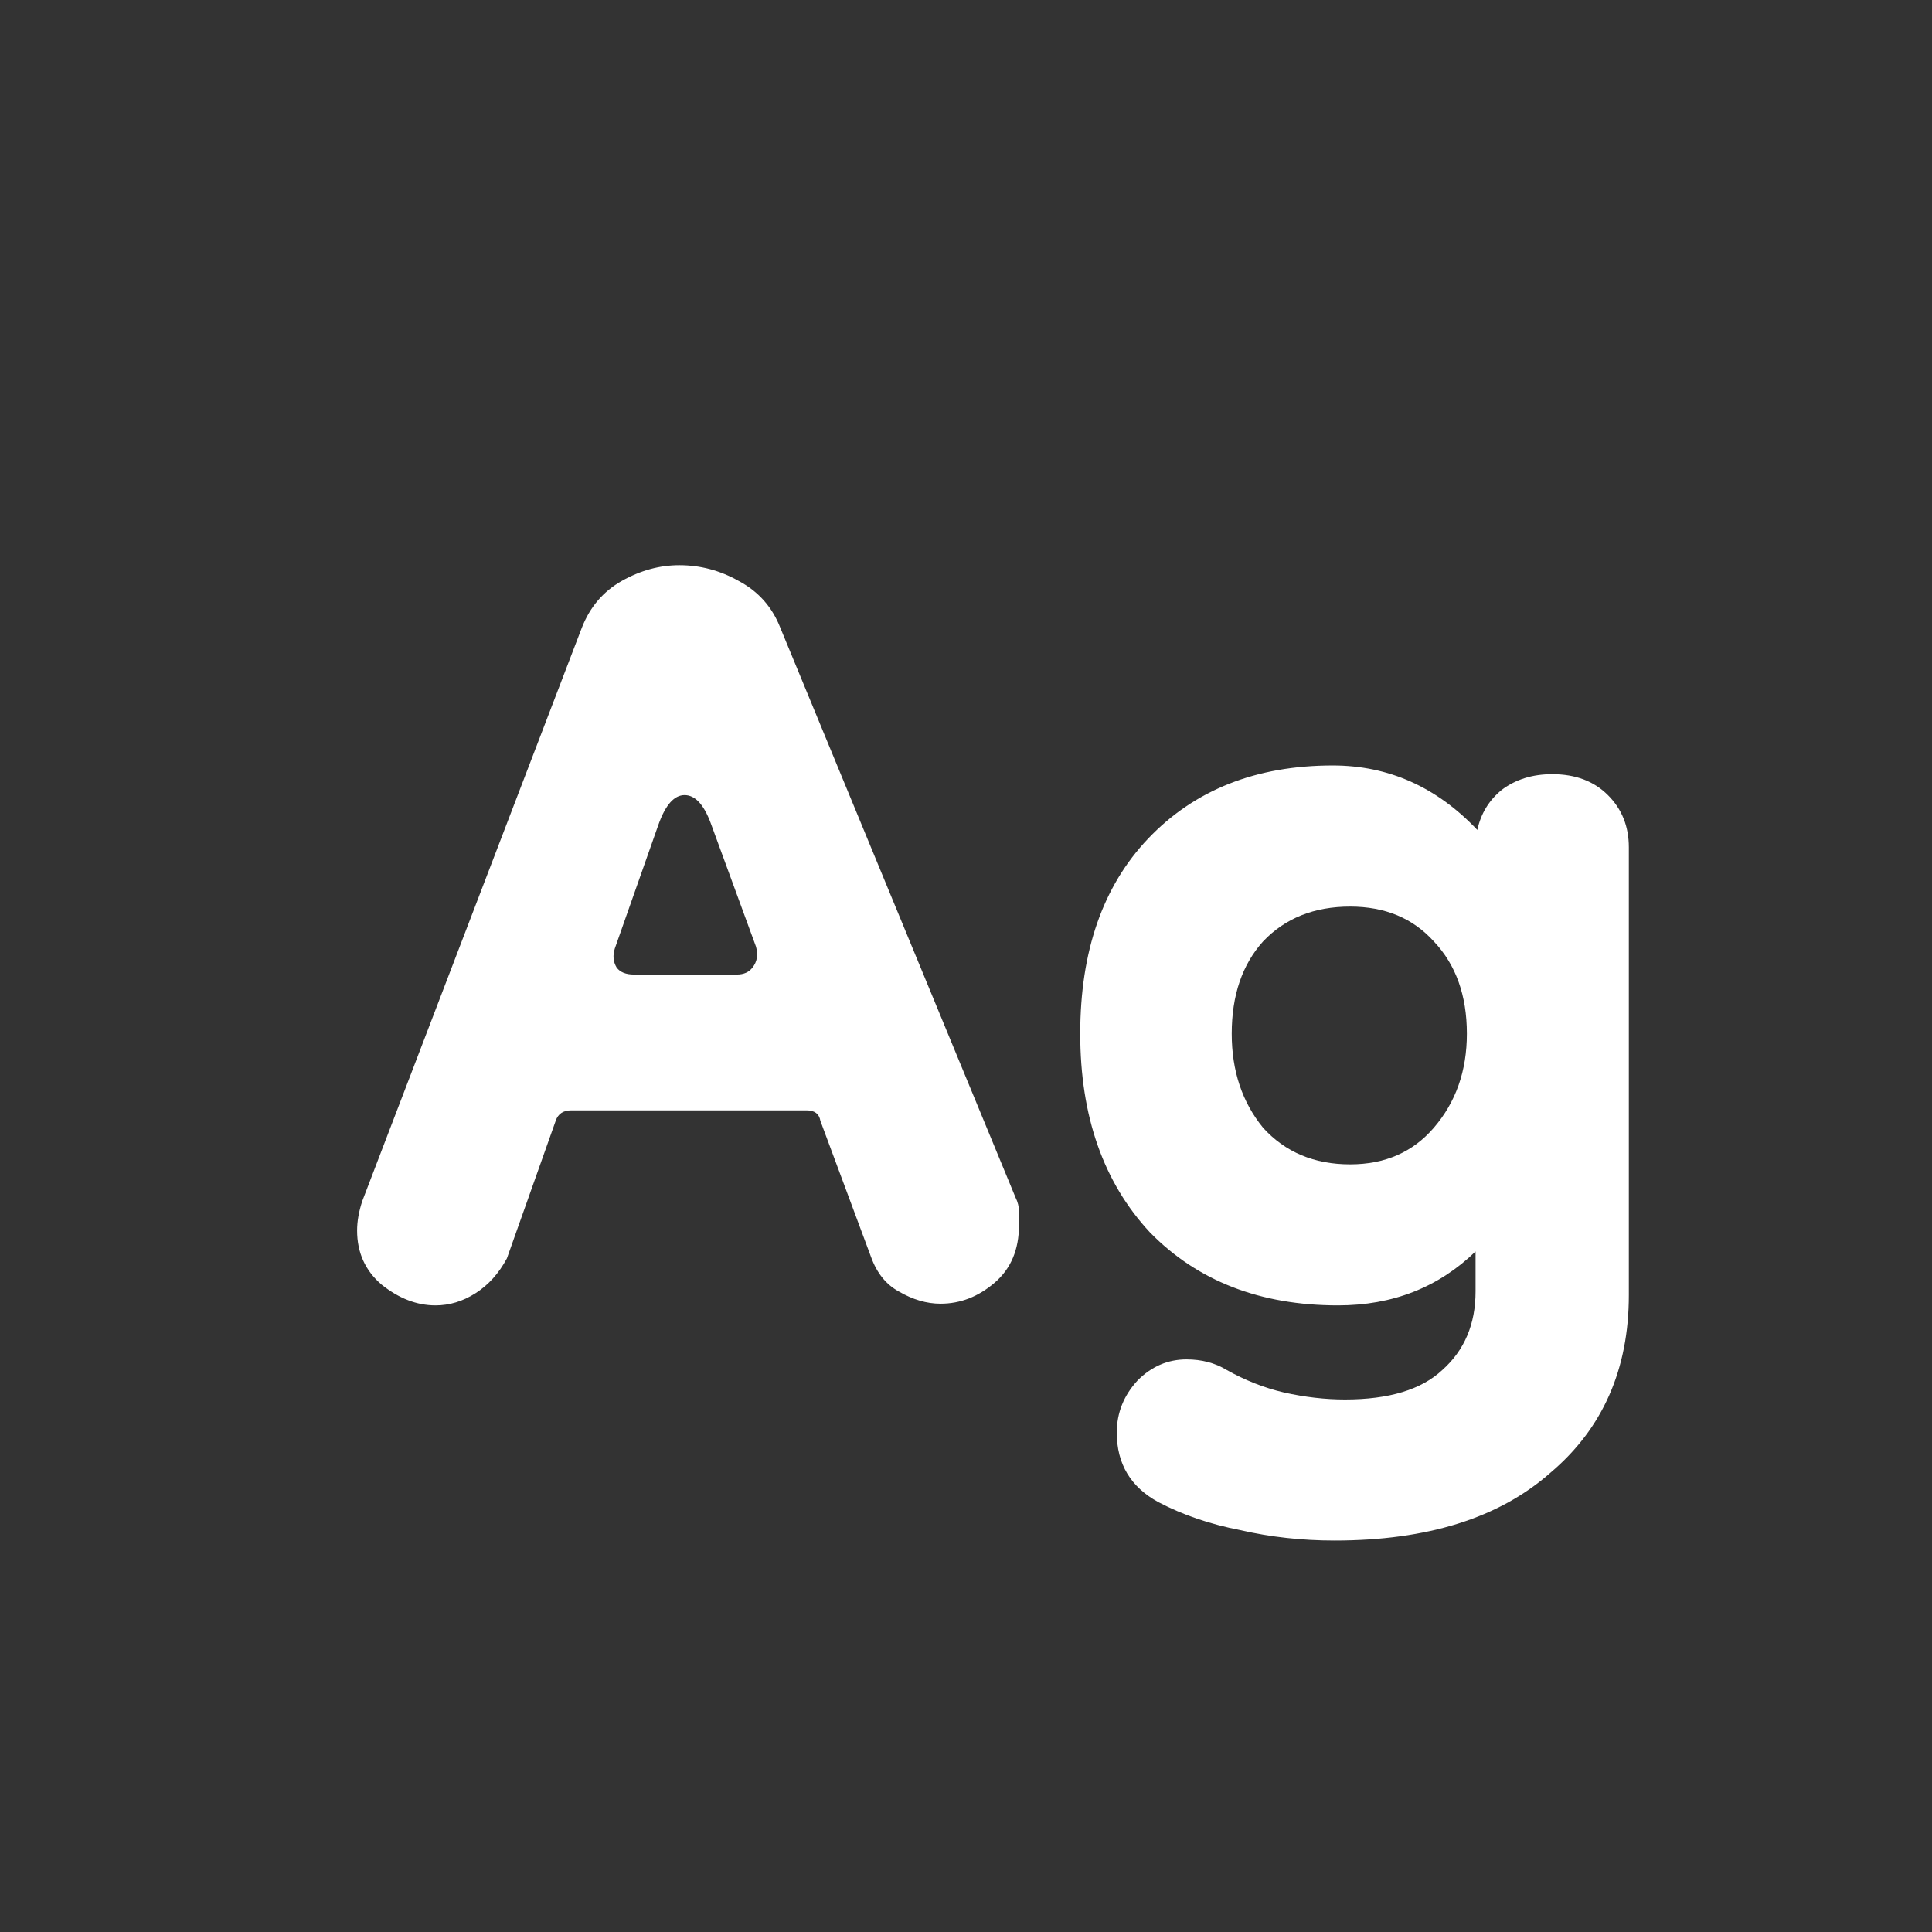 <svg width="24" height="24" viewBox="0 0 24 24" fill="none" xmlns="http://www.w3.org/2000/svg">
<rect x="0" y="0" width="24" height="24" fill="#333333" stroke="none"/>
<path d="M5.41 16.216C5.179 16.216 4.955 16.13 4.739 15.957C4.537 15.784 4.436 15.56 4.436 15.286C4.436 15.171 4.458 15.048 4.501 14.918L7.227 7.8C7.328 7.54 7.494 7.346 7.725 7.216C7.956 7.086 8.194 7.021 8.439 7.021C8.699 7.021 8.944 7.086 9.175 7.216C9.42 7.346 9.593 7.54 9.694 7.8L12.615 14.875C12.644 14.933 12.658 14.99 12.658 15.048C12.658 15.106 12.658 15.164 12.658 15.221C12.658 15.524 12.557 15.762 12.355 15.935C12.153 16.108 11.93 16.195 11.684 16.195C11.511 16.195 11.338 16.144 11.165 16.043C11.007 15.957 10.891 15.813 10.819 15.611L10.191 13.923C10.177 13.836 10.119 13.793 10.018 13.793H7.098C6.997 13.793 6.932 13.836 6.903 13.923L6.297 15.632C6.196 15.82 6.066 15.964 5.907 16.065C5.749 16.166 5.583 16.216 5.41 16.216ZM7.876 12.106H9.153C9.239 12.106 9.304 12.077 9.348 12.019C9.405 11.947 9.42 11.86 9.391 11.759L8.828 10.223C8.742 9.992 8.634 9.877 8.504 9.877C8.374 9.877 8.266 10 8.179 10.245L7.638 11.781C7.61 11.868 7.617 11.947 7.66 12.019C7.703 12.077 7.775 12.106 7.876 12.106ZM16.578 19.137C16.174 19.137 15.784 19.094 15.409 19.008C15.034 18.935 14.695 18.82 14.392 18.661C14.046 18.474 13.873 18.185 13.873 17.796C13.873 17.551 13.96 17.334 14.133 17.147C14.306 16.974 14.508 16.887 14.739 16.887C14.926 16.887 15.092 16.93 15.236 17.017C15.467 17.147 15.705 17.241 15.95 17.298C16.21 17.356 16.462 17.385 16.707 17.385C17.256 17.385 17.659 17.262 17.919 17.017C18.193 16.772 18.33 16.447 18.33 16.043V15.546C17.869 15.993 17.299 16.216 16.621 16.216C15.655 16.216 14.876 15.914 14.284 15.308C13.707 14.688 13.419 13.865 13.419 12.841C13.419 11.817 13.7 11.009 14.262 10.418C14.839 9.812 15.604 9.509 16.556 9.509C17.248 9.509 17.847 9.776 18.352 10.31C18.395 10.108 18.496 9.942 18.655 9.812C18.828 9.682 19.037 9.617 19.282 9.617C19.571 9.617 19.801 9.704 19.974 9.877C20.148 10.05 20.234 10.267 20.234 10.526V16.087C20.234 17.01 19.91 17.745 19.261 18.294C18.626 18.856 17.732 19.137 16.578 19.137ZM16.772 14.464C17.205 14.464 17.551 14.312 17.811 14.01C18.085 13.692 18.222 13.303 18.222 12.841C18.222 12.365 18.085 11.983 17.811 11.694C17.551 11.406 17.205 11.262 16.772 11.262C16.325 11.262 15.965 11.406 15.691 11.694C15.431 11.983 15.301 12.365 15.301 12.841C15.301 13.303 15.431 13.692 15.691 14.01C15.965 14.312 16.325 14.464 16.772 14.464Z" fill="white"/>
</svg>
